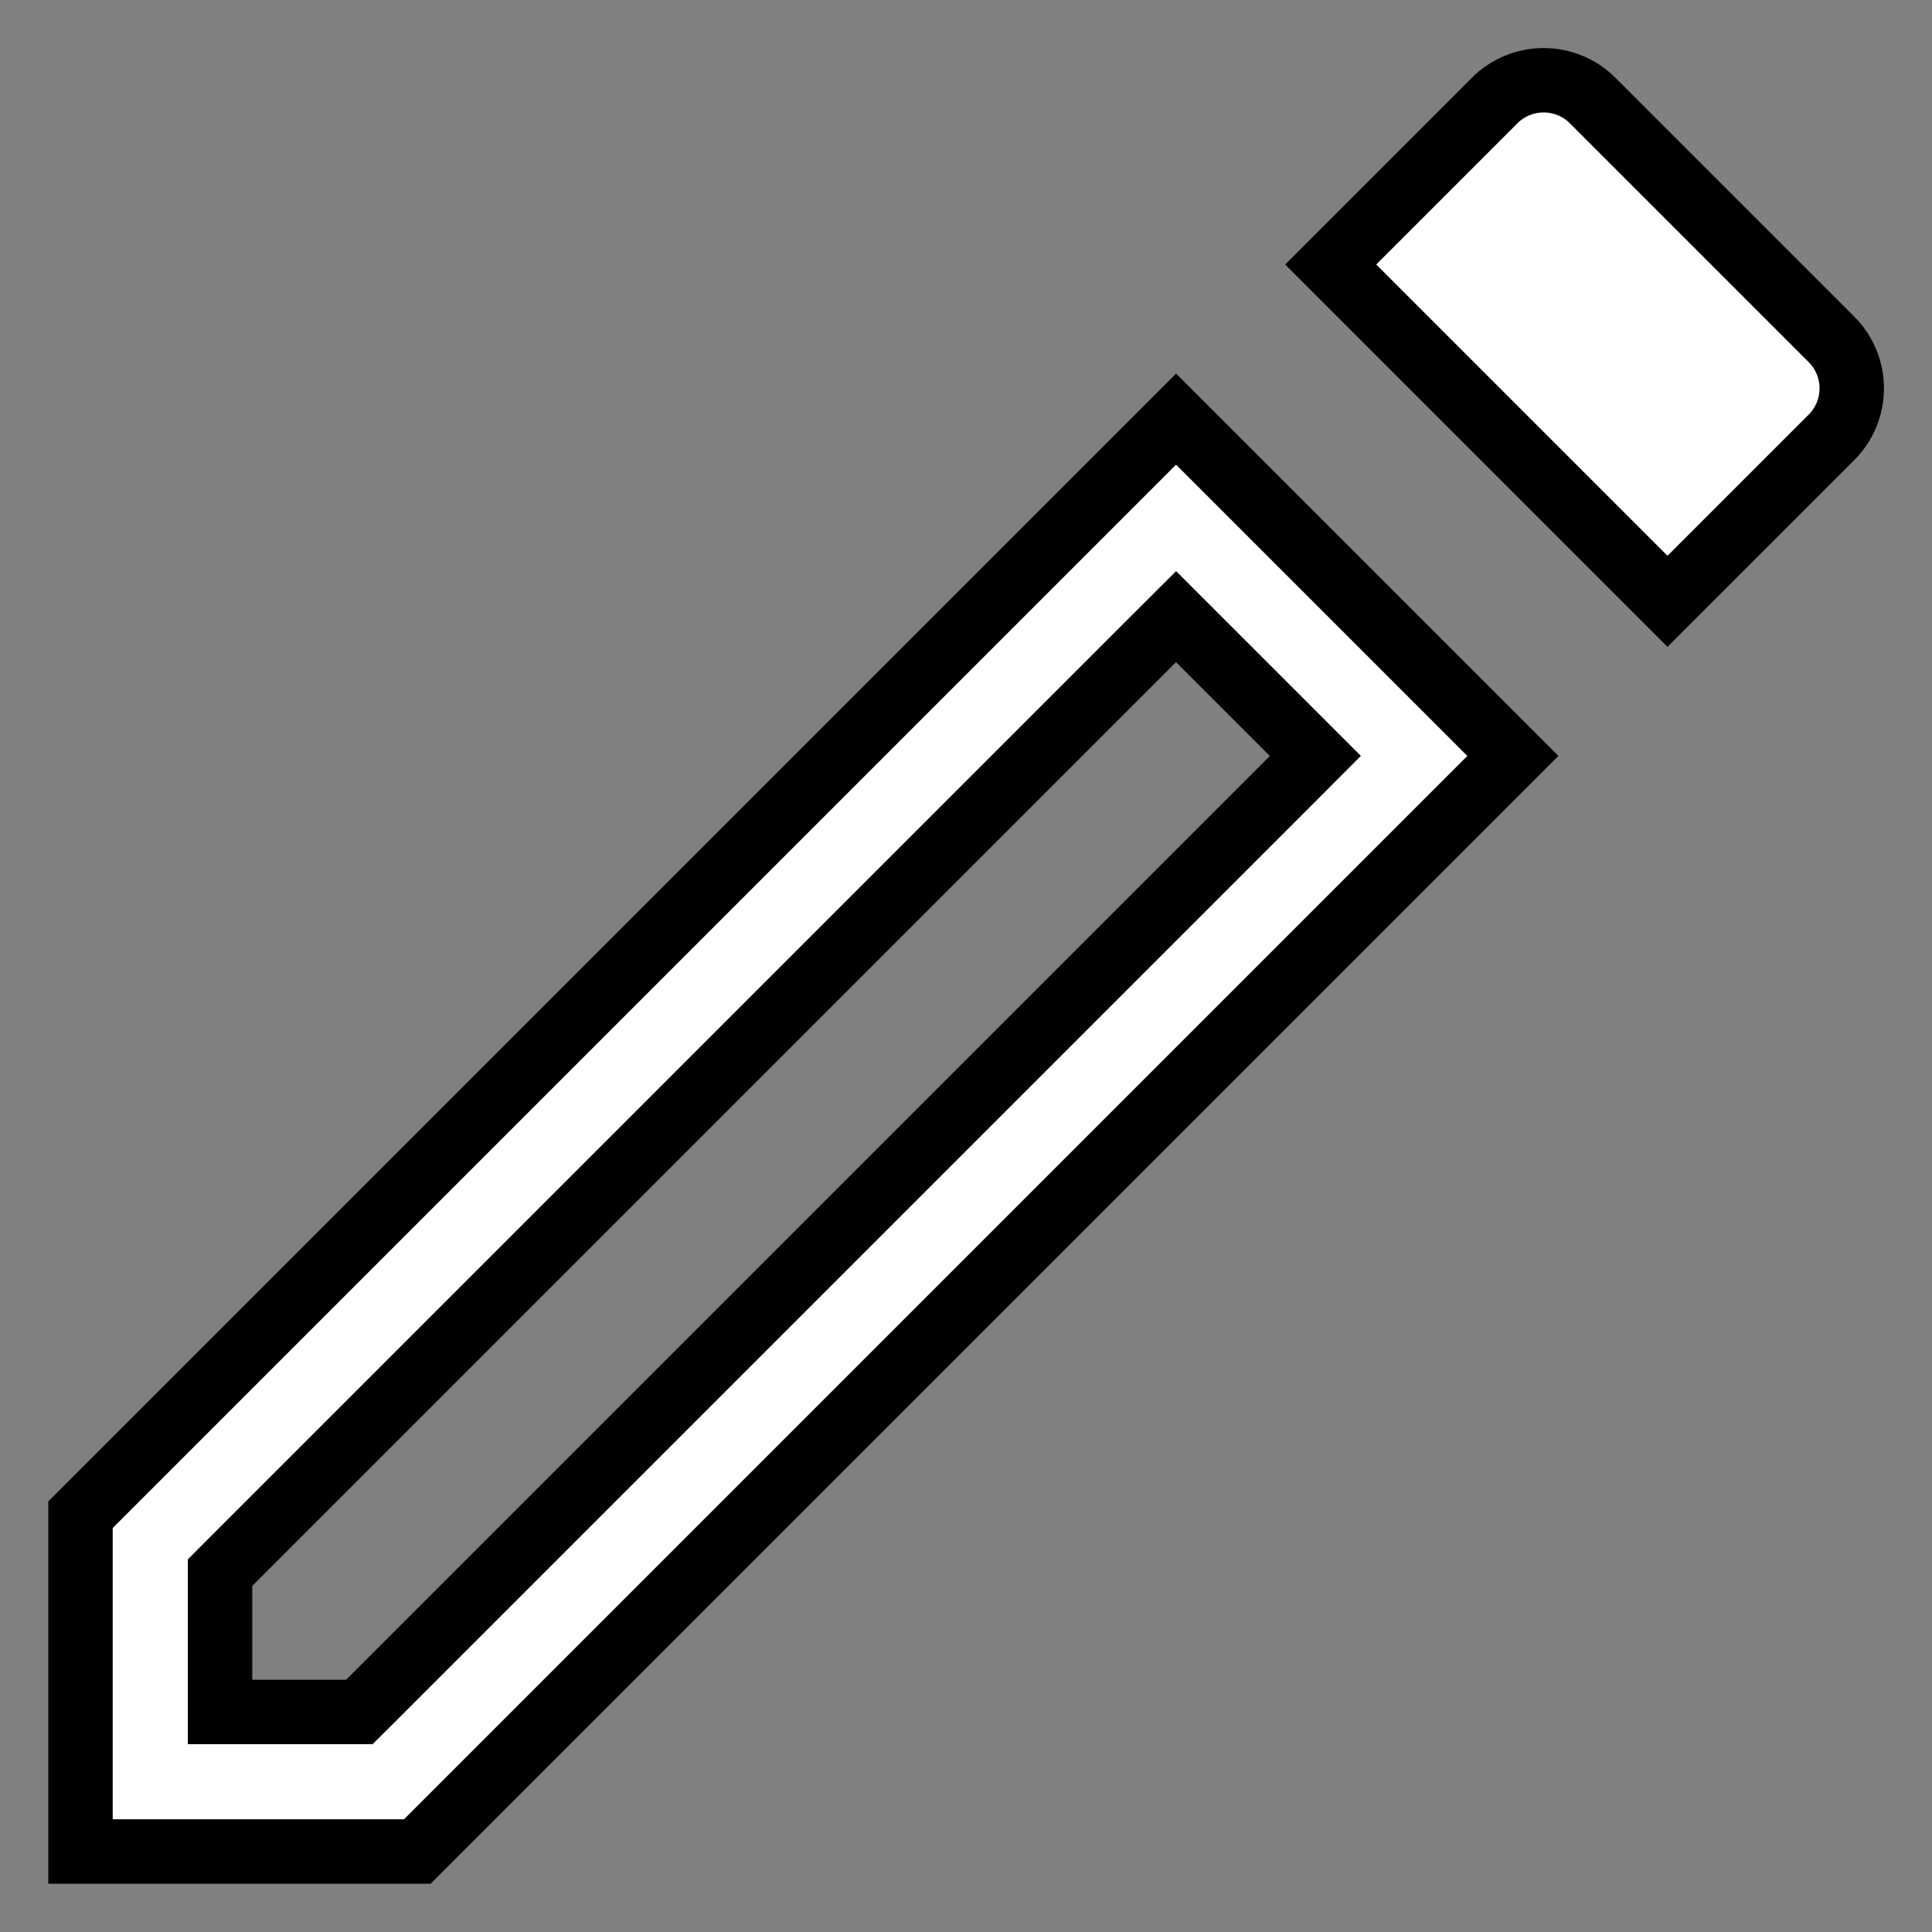 <svg width="30" height="30" viewBox="0 0 30 30" fill="none" xmlns="http://www.w3.org/2000/svg">
<rect x="0" y="0" width="30" height="30" fill="#808080" stroke="none"/>
<path d="M3.563 24.273L3.417 24.42V24.627V26.083V26.583H3.917H5.373H5.58L5.727 26.437L20.072 12.092L20.425 11.738L20.072 11.385L18.615 9.928L18.262 9.575L17.908 9.928L3.563 24.273ZM24.732 1.562L24.732 1.563L28.437 5.268L28.438 5.268C28.538 5.368 28.617 5.487 28.672 5.618C28.726 5.749 28.754 5.889 28.754 6.03C28.754 6.172 28.726 6.312 28.672 6.443C28.617 6.574 28.538 6.693 28.438 6.793L28.437 6.793L25.893 9.337L20.663 4.107L23.207 1.563L23.207 1.562C23.307 1.462 23.426 1.383 23.557 1.328C23.688 1.274 23.828 1.246 23.97 1.246C24.111 1.246 24.251 1.274 24.382 1.328C24.513 1.383 24.632 1.462 24.732 1.562ZM23.492 11.738L6.48 28.75H1.25V23.52L18.262 6.508L23.492 11.738Z" fill="white" stroke="black"/>
</svg>
